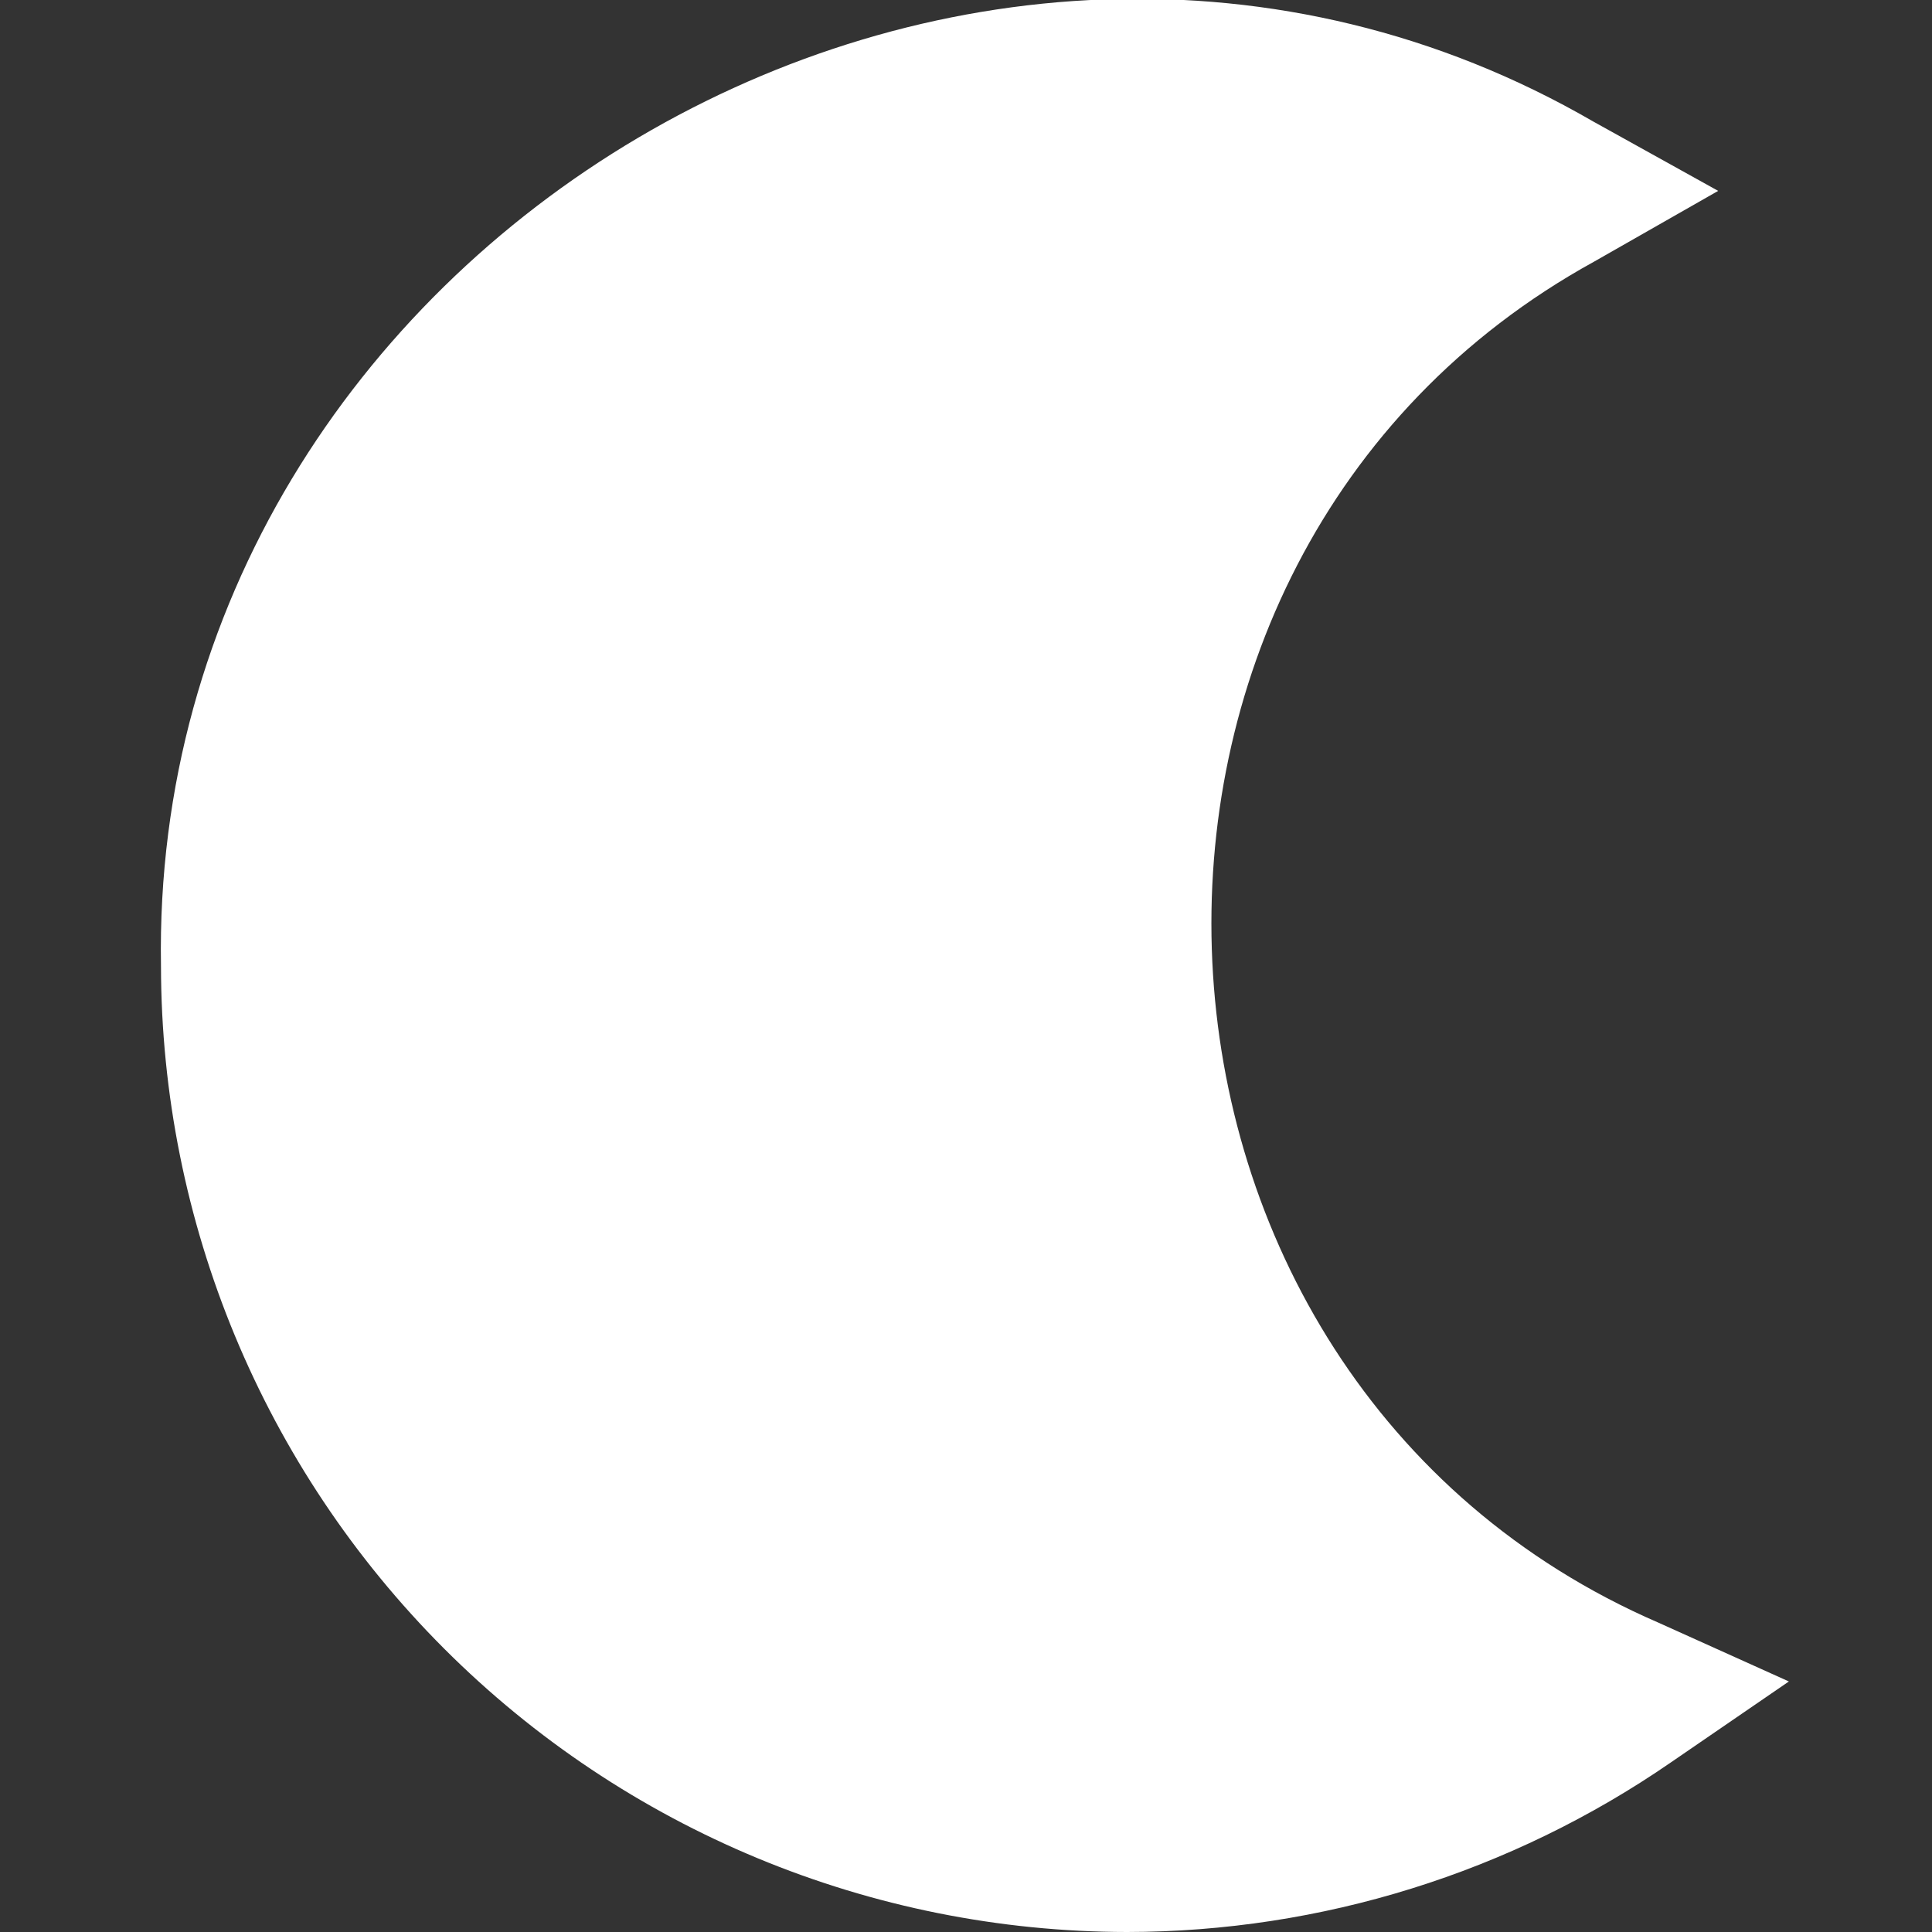 <svg width="40" height="40" viewBox="0 0 40 40" fill="none" xmlns="http://www.w3.org/2000/svg">
<rect x="0" y="0" width="40" height="40" fill="#333333" stroke="none"/>
<g clip-path="url(#clip0_54_2)">
<path d="M23.333 40C18.031 39.994 12.947 37.885 9.198 34.136C5.448 30.386 3.339 25.303 3.333 20C3.078 5.073 20.052 -4.975 32.985 2.515L35.573 3.952L33.002 5.418C21.835 11.565 22.652 28.535 34.335 33.595L37.037 34.813L34.592 36.49C31.281 38.772 27.355 39.996 23.333 40Z" fill="white"/>
</g>
<defs>
<clipPath id="clip0_54_2">
<rect width="40" height="40" fill="white"/>
</clipPath>
</defs>
</svg>
